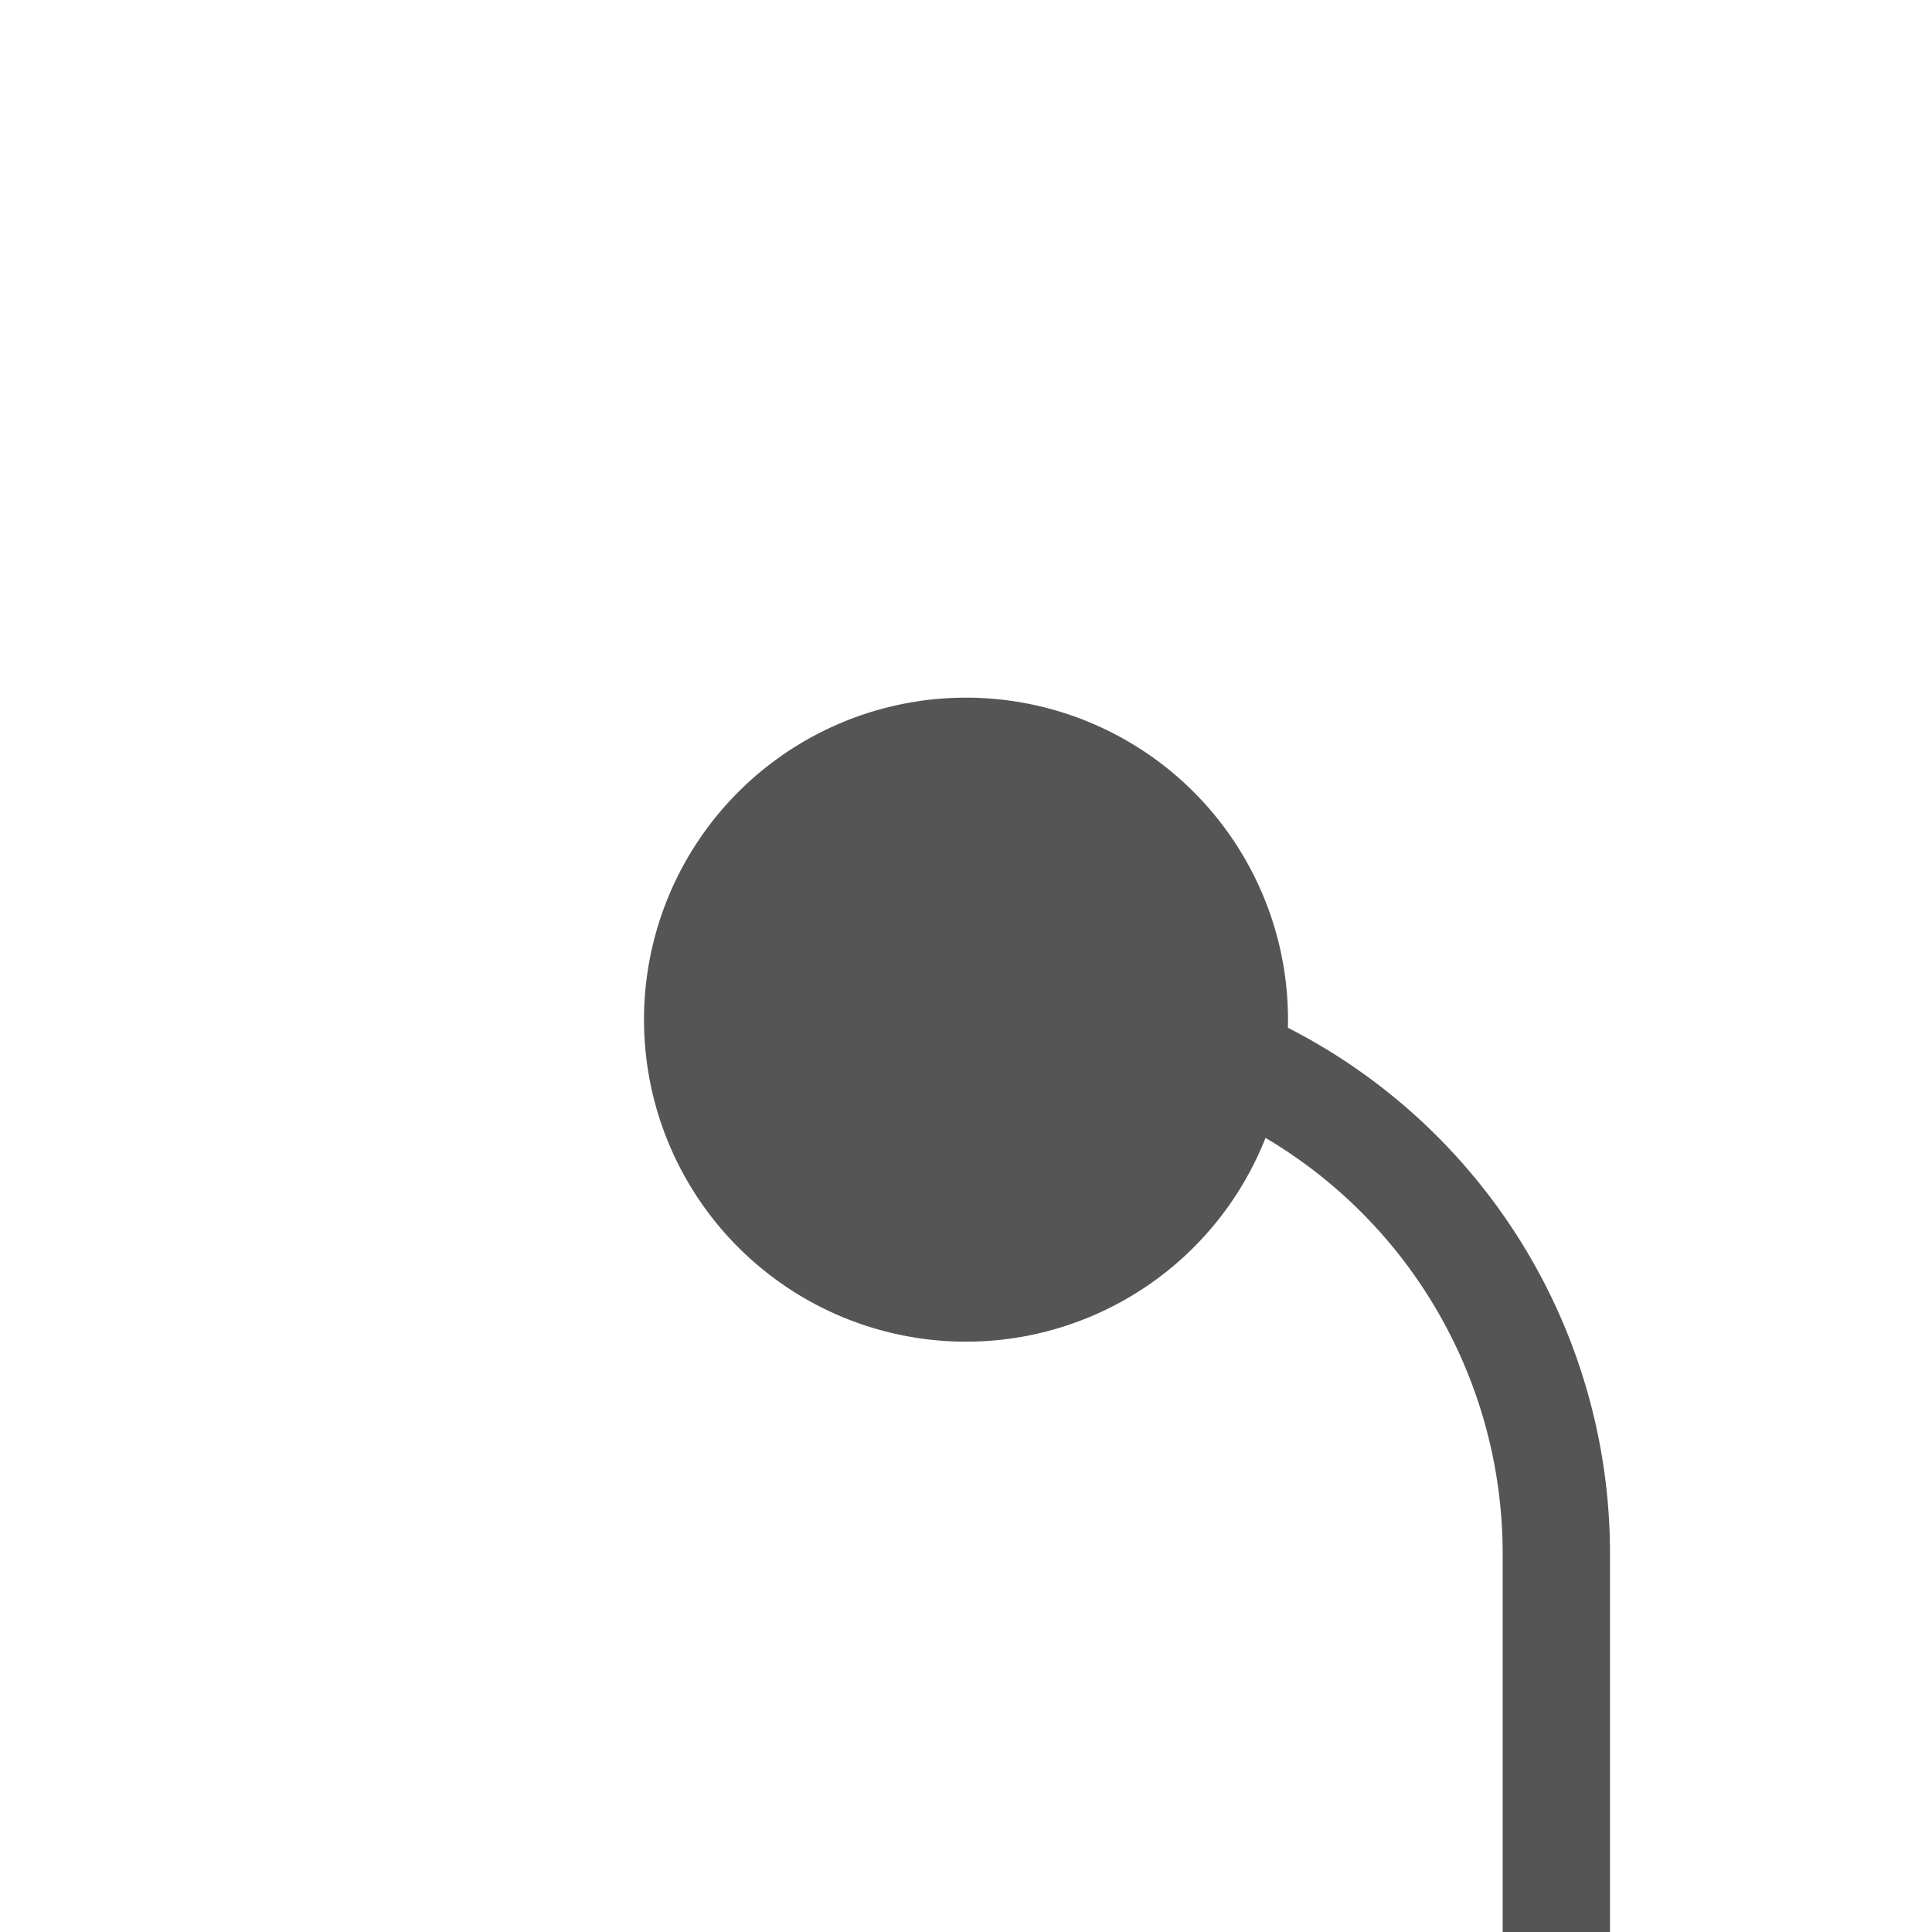 ﻿<?xml version="1.0" encoding="utf-8"?>
<svg version="1.1" xmlns:xlink="http://www.w3.org/1999/xlink" width="18px" height="18px" preserveAspectRatio="xMinYMid meet" viewBox="1790 541  18 16" xmlns="http://www.w3.org/2000/svg">
  <path d="M 1797 549.5  L 1799 549.5  A 5 5 0 0 1 1804.5 554.5 L 1804.5 602.5  A 4.5 4.5 0 0 0 1809 607.5 L 1813 607.5  " stroke-width="1" stroke="#555555" fill="none" />
  <path d="M 1799 546.5  A 3 3 0 0 0 1796 549.5 A 3 3 0 0 0 1799 552.5 A 3 3 0 0 0 1802 549.5 A 3 3 0 0 0 1799 546.5 Z " fill-rule="nonzero" fill="#555555" stroke="none" />
</svg>